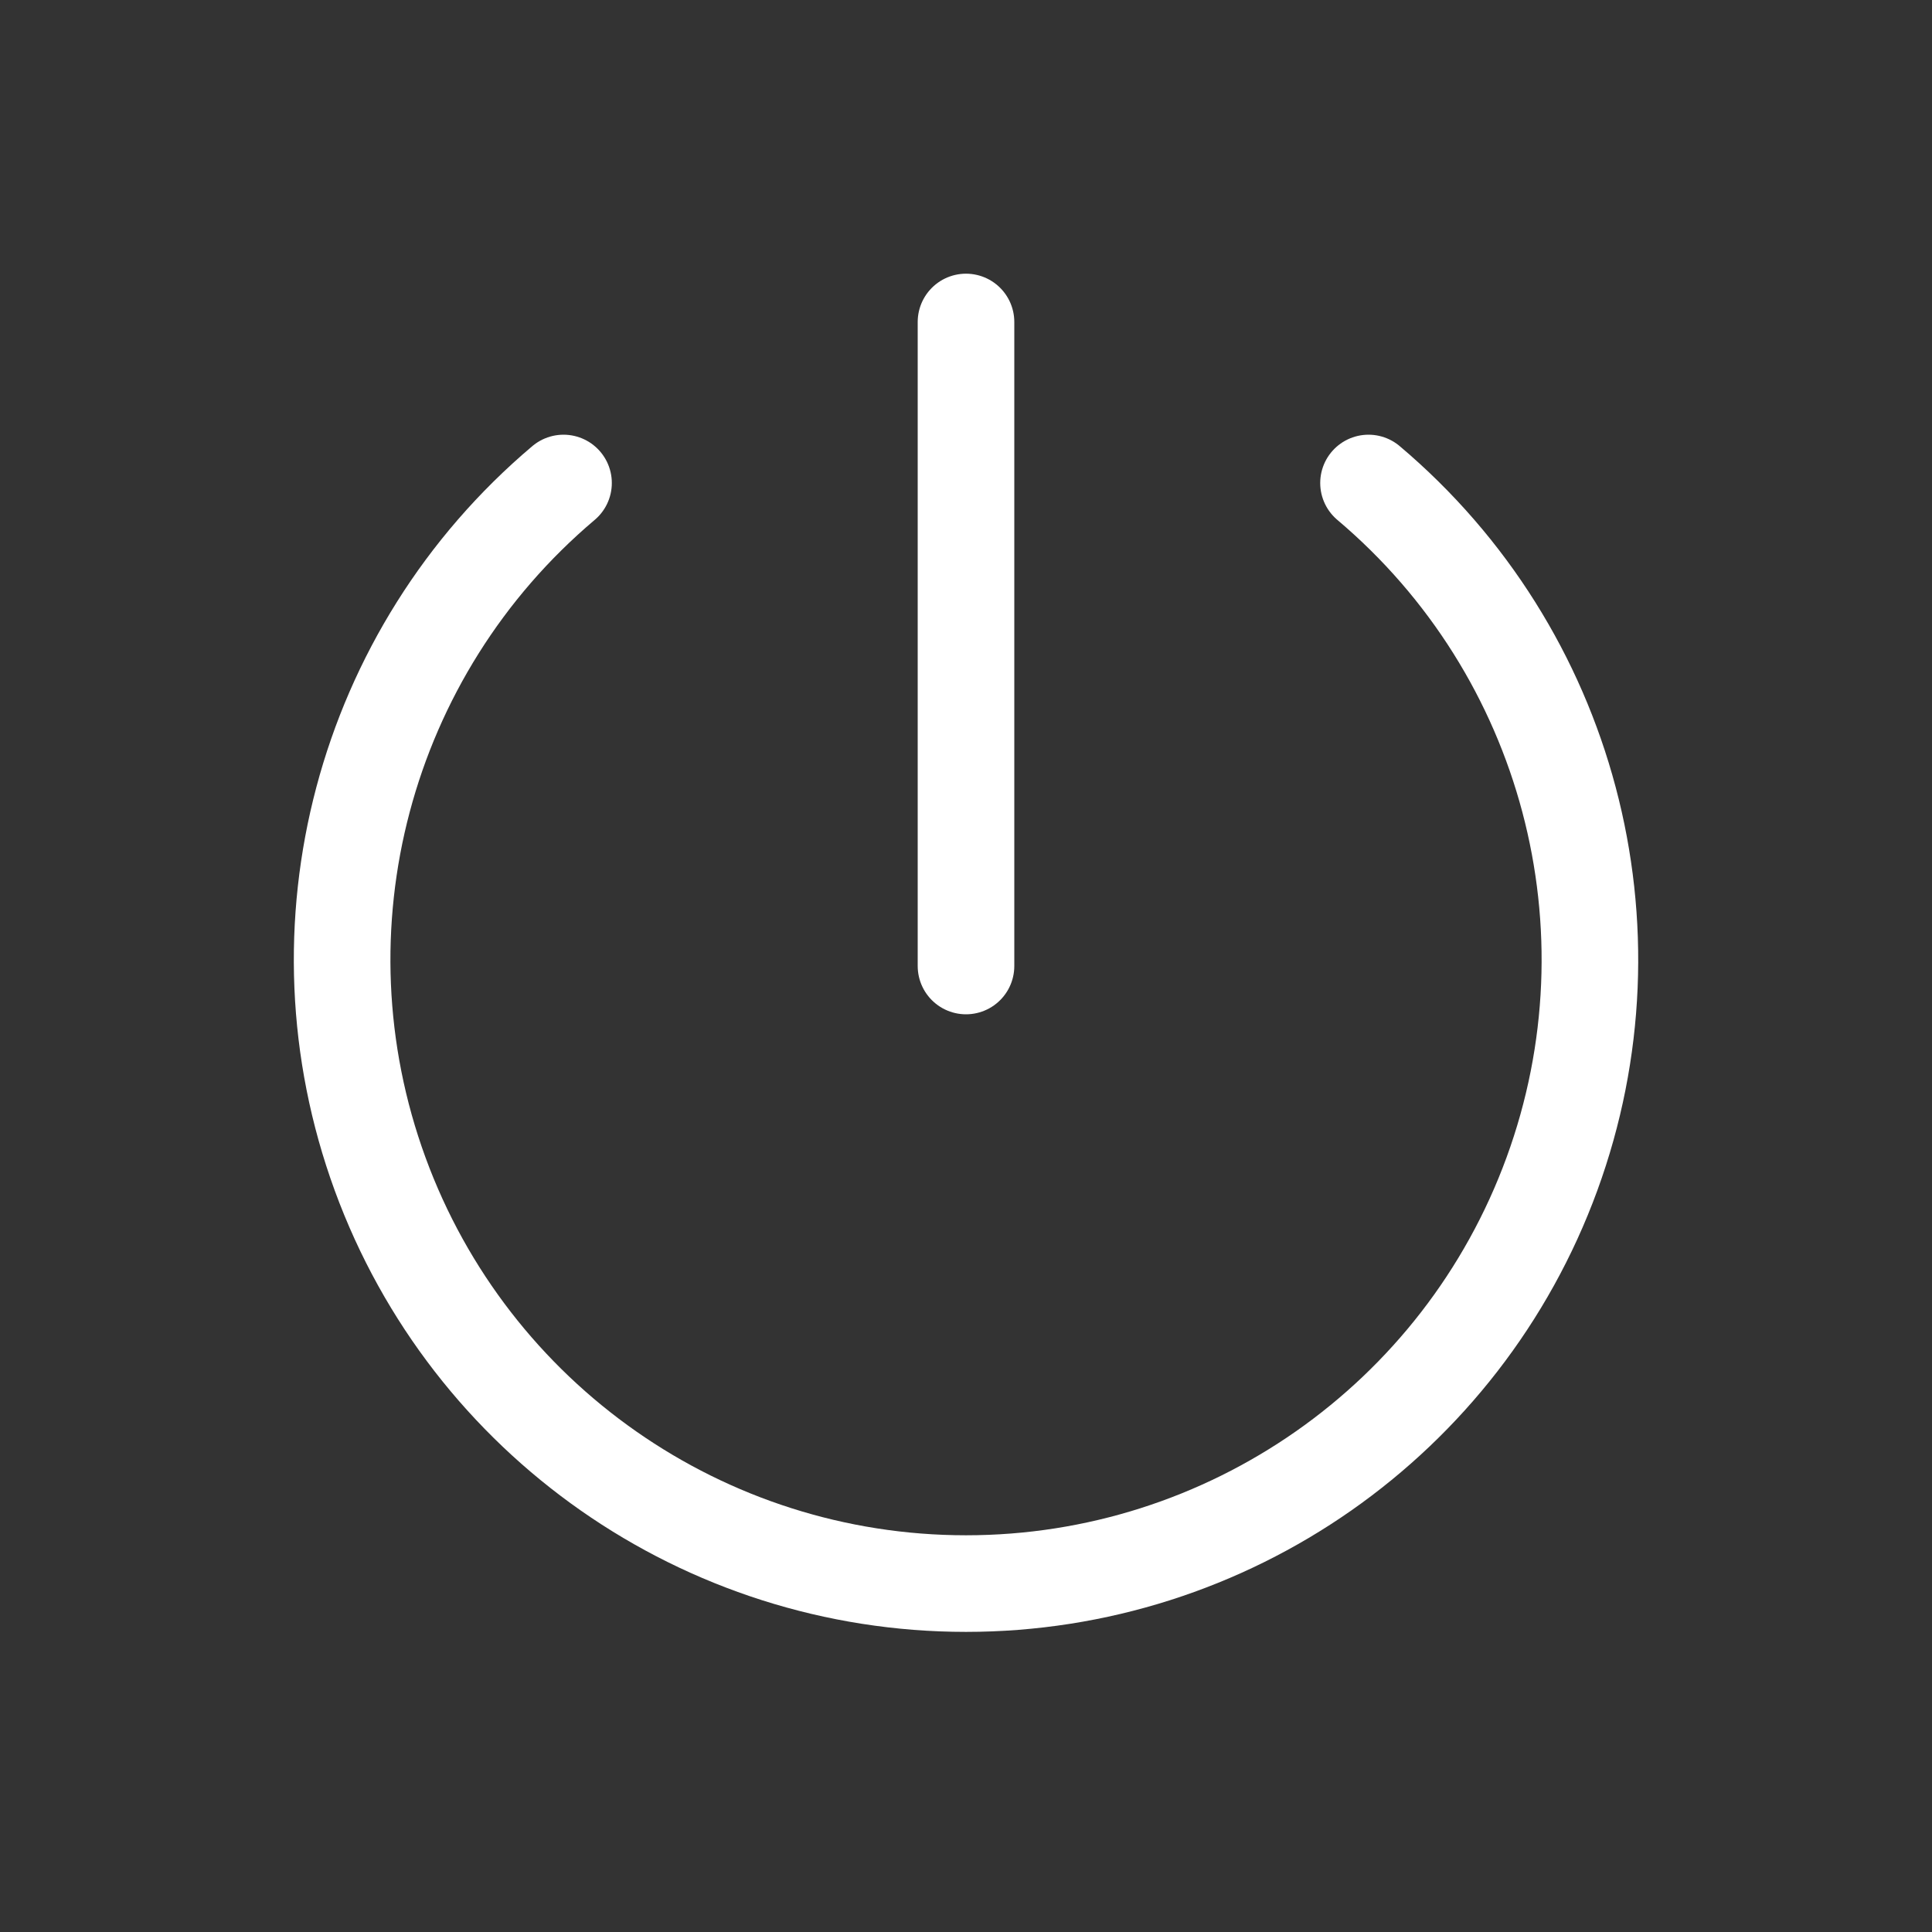 <?xml version="1.0" encoding="UTF-8"?>
<svg width="50px" height="50px" viewBox="0 0 50 50" version="1.1" xmlns="http://www.w3.org/2000/svg" xmlns:xlink="http://www.w3.org/1999/xlink">
    <rect x="0" y="0" width="50" height="50" fill="#333333" stroke="none"/>
    <title>Shut_Down_Icon</title>
    <g id="Page-1" stroke="none" stroke-width="1" fill="none" fill-rule="evenodd">
        <g id="Home" transform="translate(-123, -674)">
            <g id="Shut_Down_Button" transform="translate(108, 659)">
                <g id="Shut_Down_Icon" transform="translate(15, 15)">
                    <polygon id="Path_18" points="0 0 50 0 50 50 0 50"></polygon>
                    <path d="M14.584,12.5 C9.405,16.873 7.509,24.016 9.837,30.382 C12.165,36.748 18.222,40.983 25,40.983 C31.779,40.983 37.836,36.748 40.164,30.382 C42.492,24.016 40.596,16.873 35.417,12.5" id="Path_19" stroke="#FFFFFF" stroke-width="2.5" stroke-linecap="round" stroke-linejoin="round"></path>
                    <line x1="25" y1="8.333" x2="25" y2="25" id="Line_16" stroke="#FFFFFF" stroke-width="2.5" stroke-linecap="round" stroke-linejoin="round"></line>
                </g>
            </g>
        </g>
    </g>
</svg>
